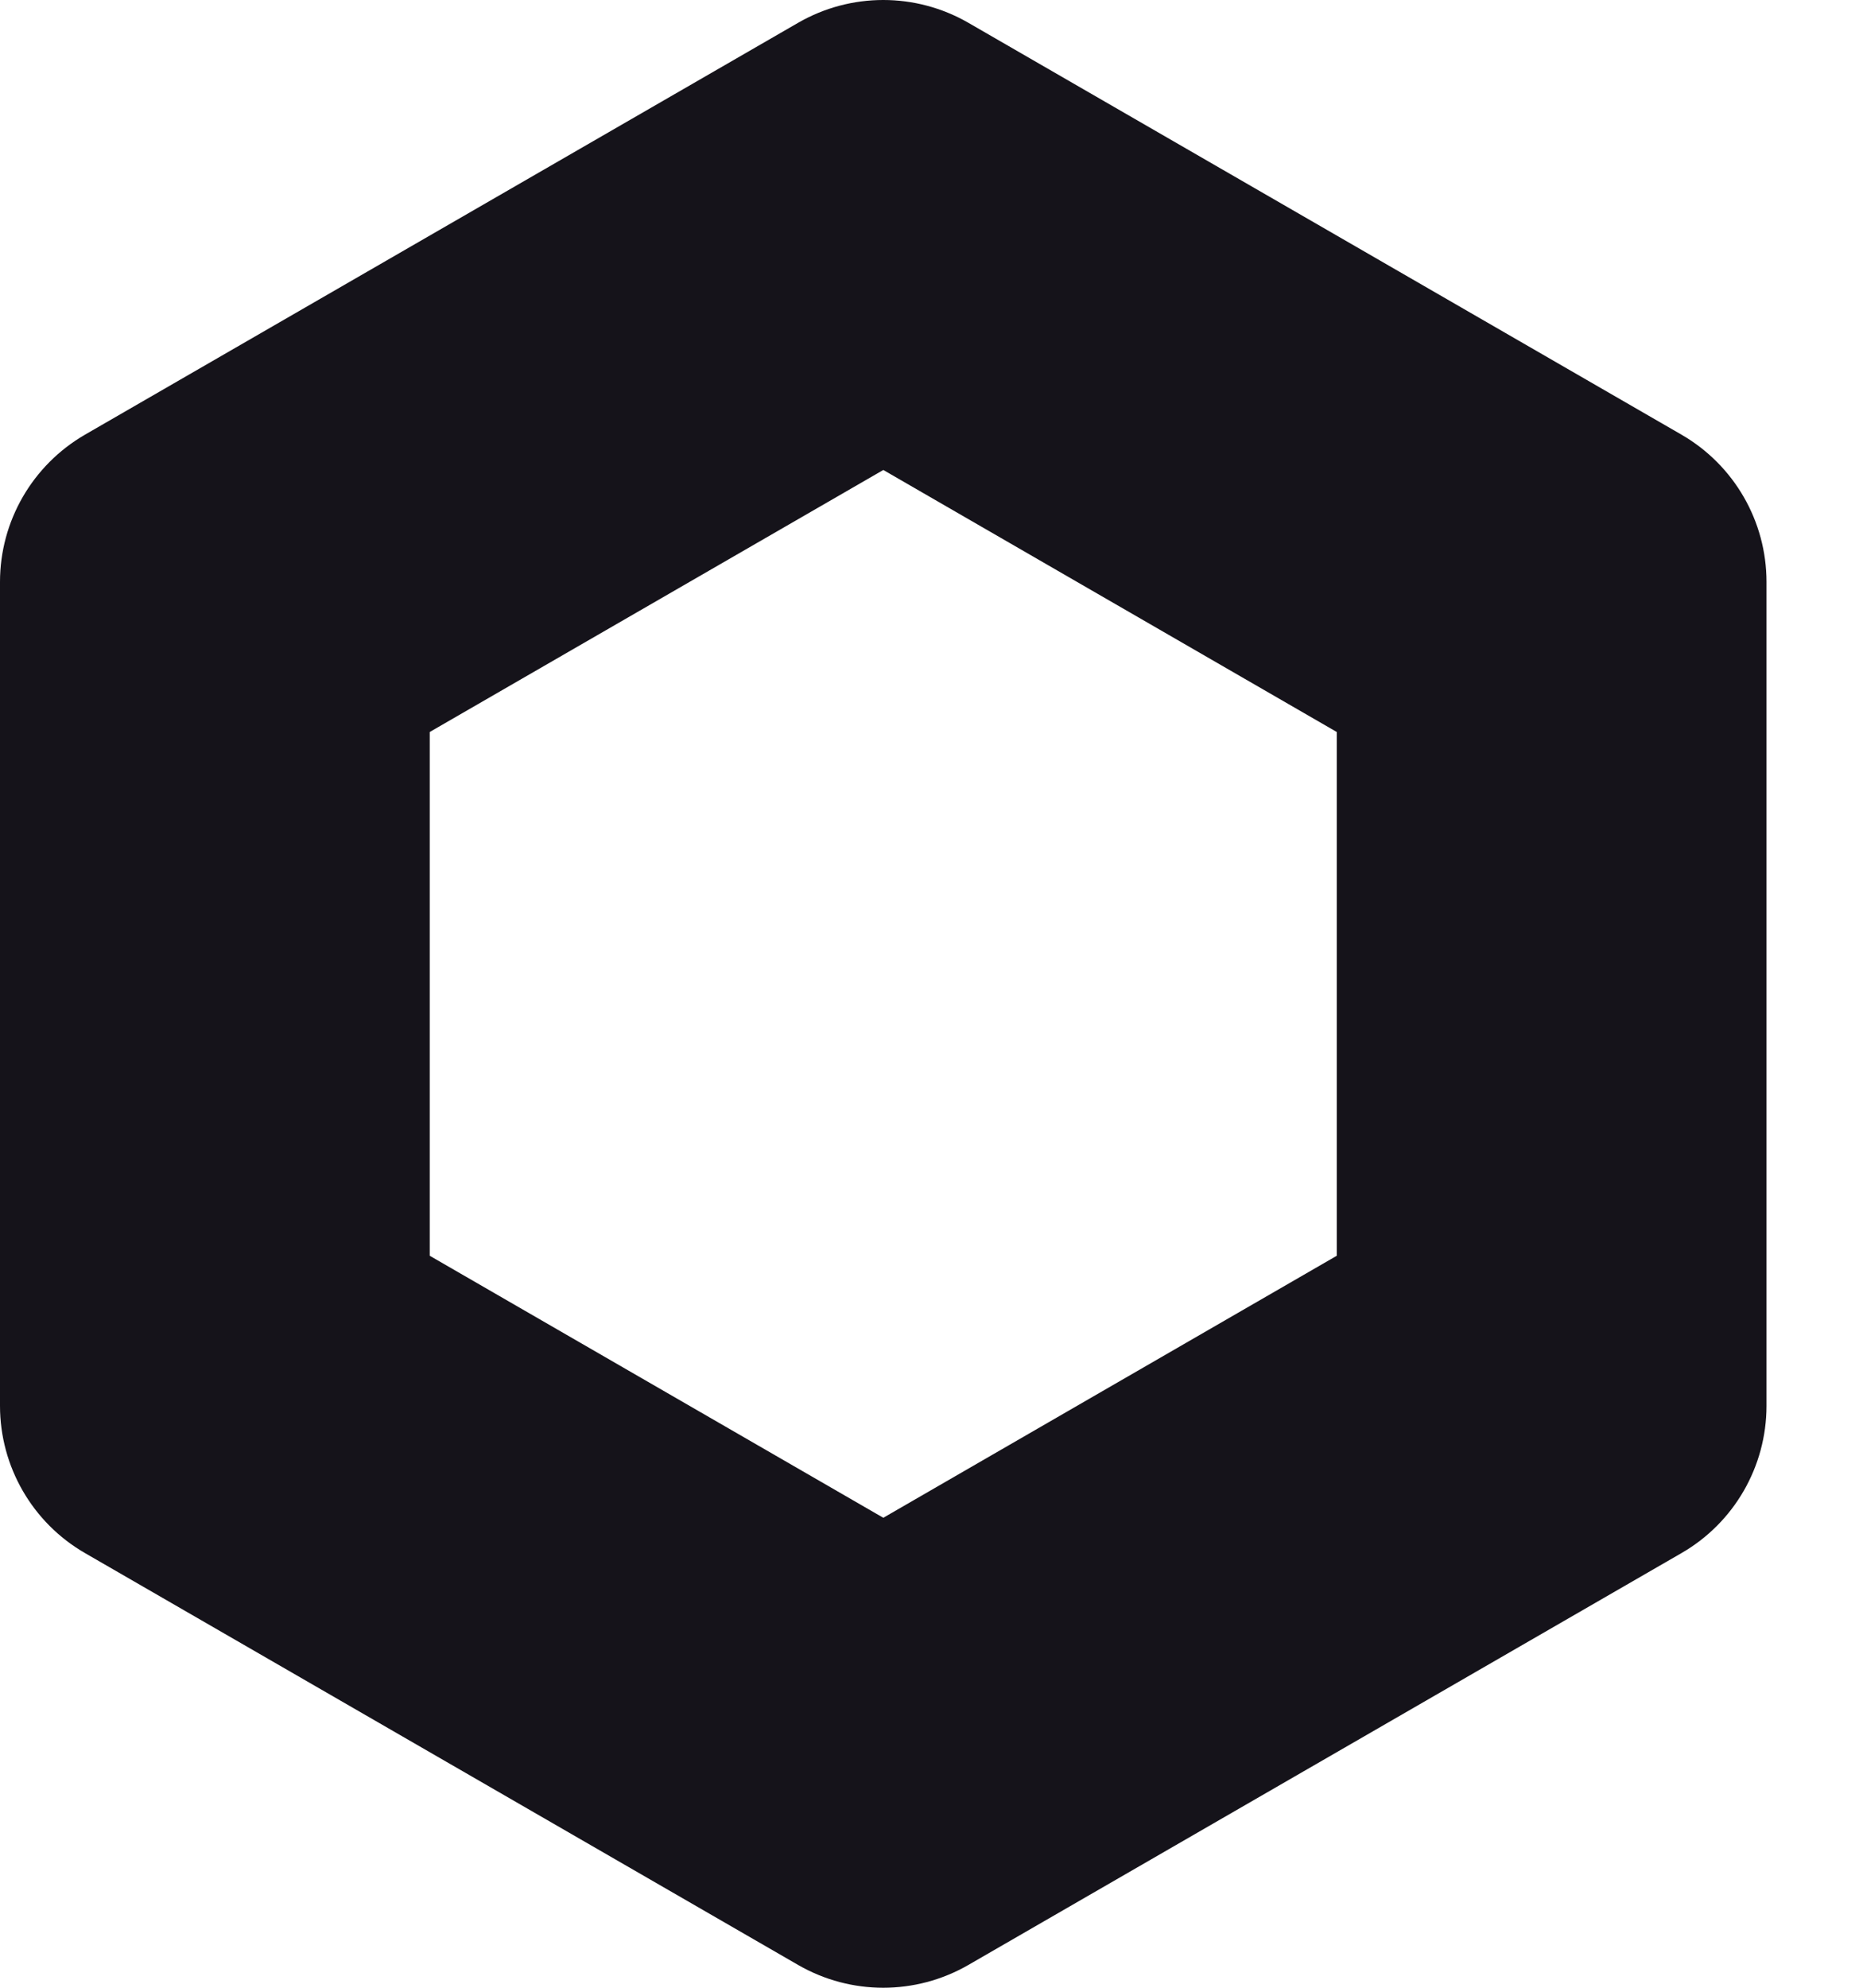 <svg width="15" height="16" viewBox="0 0 15 16" fill="none" xmlns="http://www.w3.org/2000/svg">
<path fill-rule="evenodd" clip-rule="evenodd" d="M7.796 0.183C7.372 -0.061 6.851 -0.061 6.427 0.183L0.684 3.499C0.261 3.744 0 4.195 0 4.684V11.316C0 11.805 0.261 12.257 0.684 12.501L6.427 15.817C6.851 16.061 7.372 16.061 7.796 15.817L13.539 12.501C13.962 12.257 14.223 11.805 14.223 11.316V4.684C14.223 4.195 13.962 3.744 13.539 3.499L7.796 0.183ZM10.763 5.892L7.112 3.783L3.46 5.892V10.108L7.112 12.217L10.763 10.108V5.892Z" fill="#15131A"/>
</svg>

